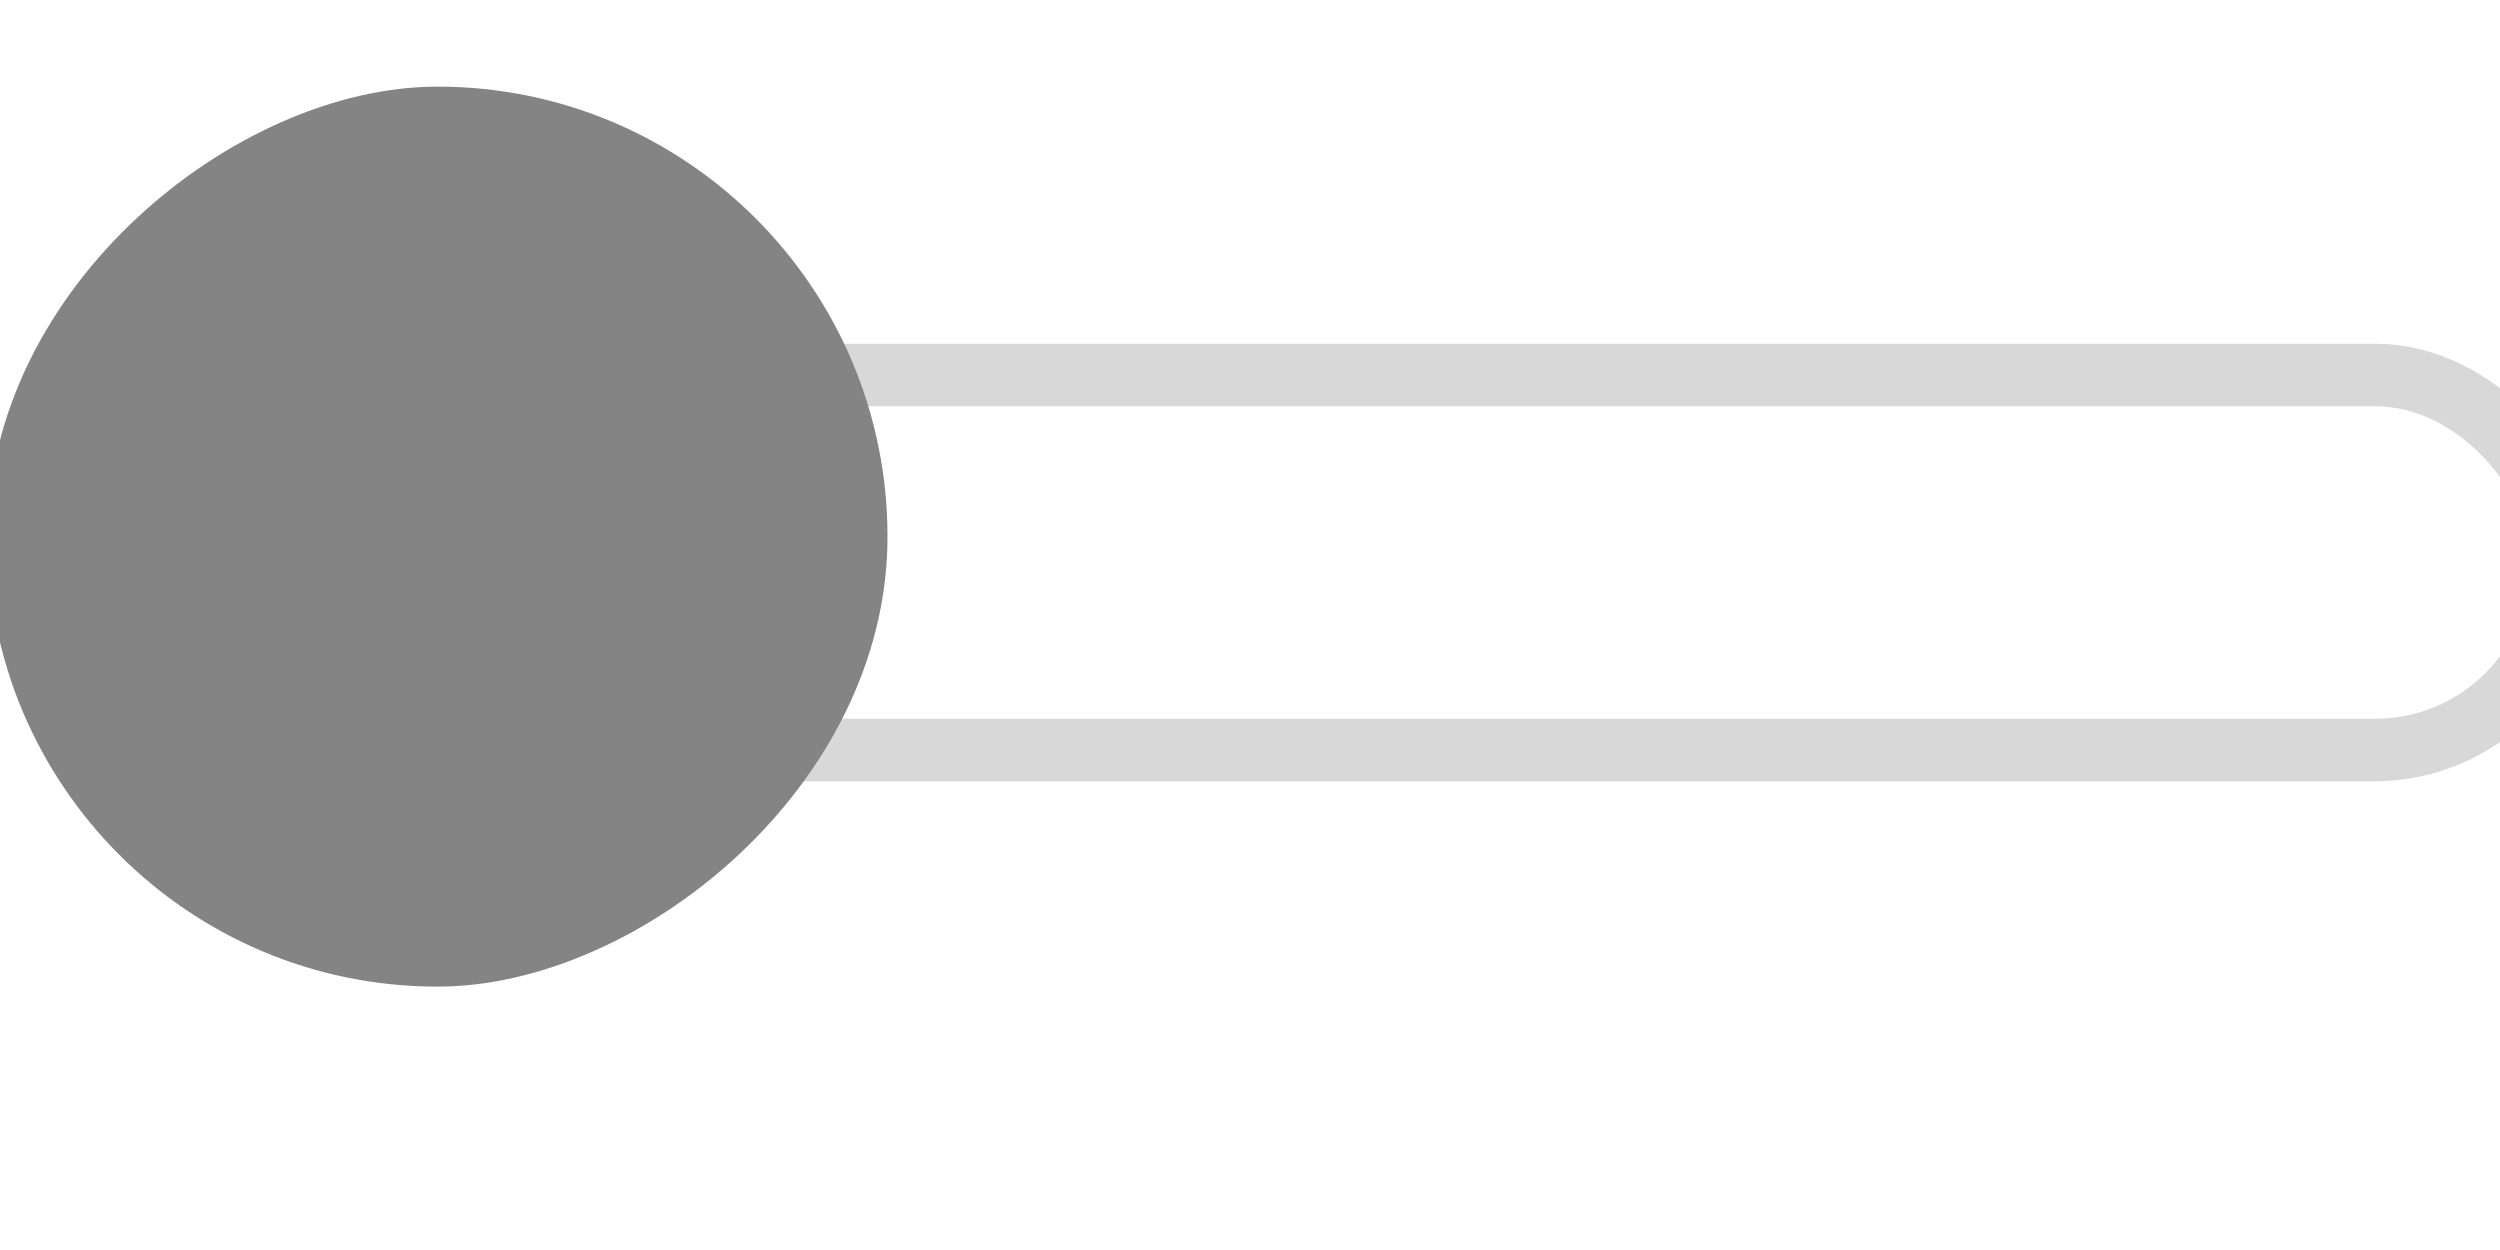 <svg xmlns="http://www.w3.org/2000/svg" width="20" height="10" viewBox="0 0 20 10">
    <g fill="none" fill-rule="evenodd">
        <g>
            <g>
                <g transform="translate(-504, -1220) translate(79, 852) translate(375, 210) translate(50, 158)">
                    <rect width="19" height="3" x="1.5" y="3" stroke="#D8D8D8" stroke-width=".5" rx="1.5"/>
                    <rect width="7" height="7" y=".793" fill="#848484" fill-rule="nonzero" stroke="#848484" stroke-width=".2" rx="3.5" transform="translate(3.5, 4.293) rotate(-270) translate(-3.5, -4.293)"/>
                </g>
            </g>
        </g>
    </g>
</svg>
